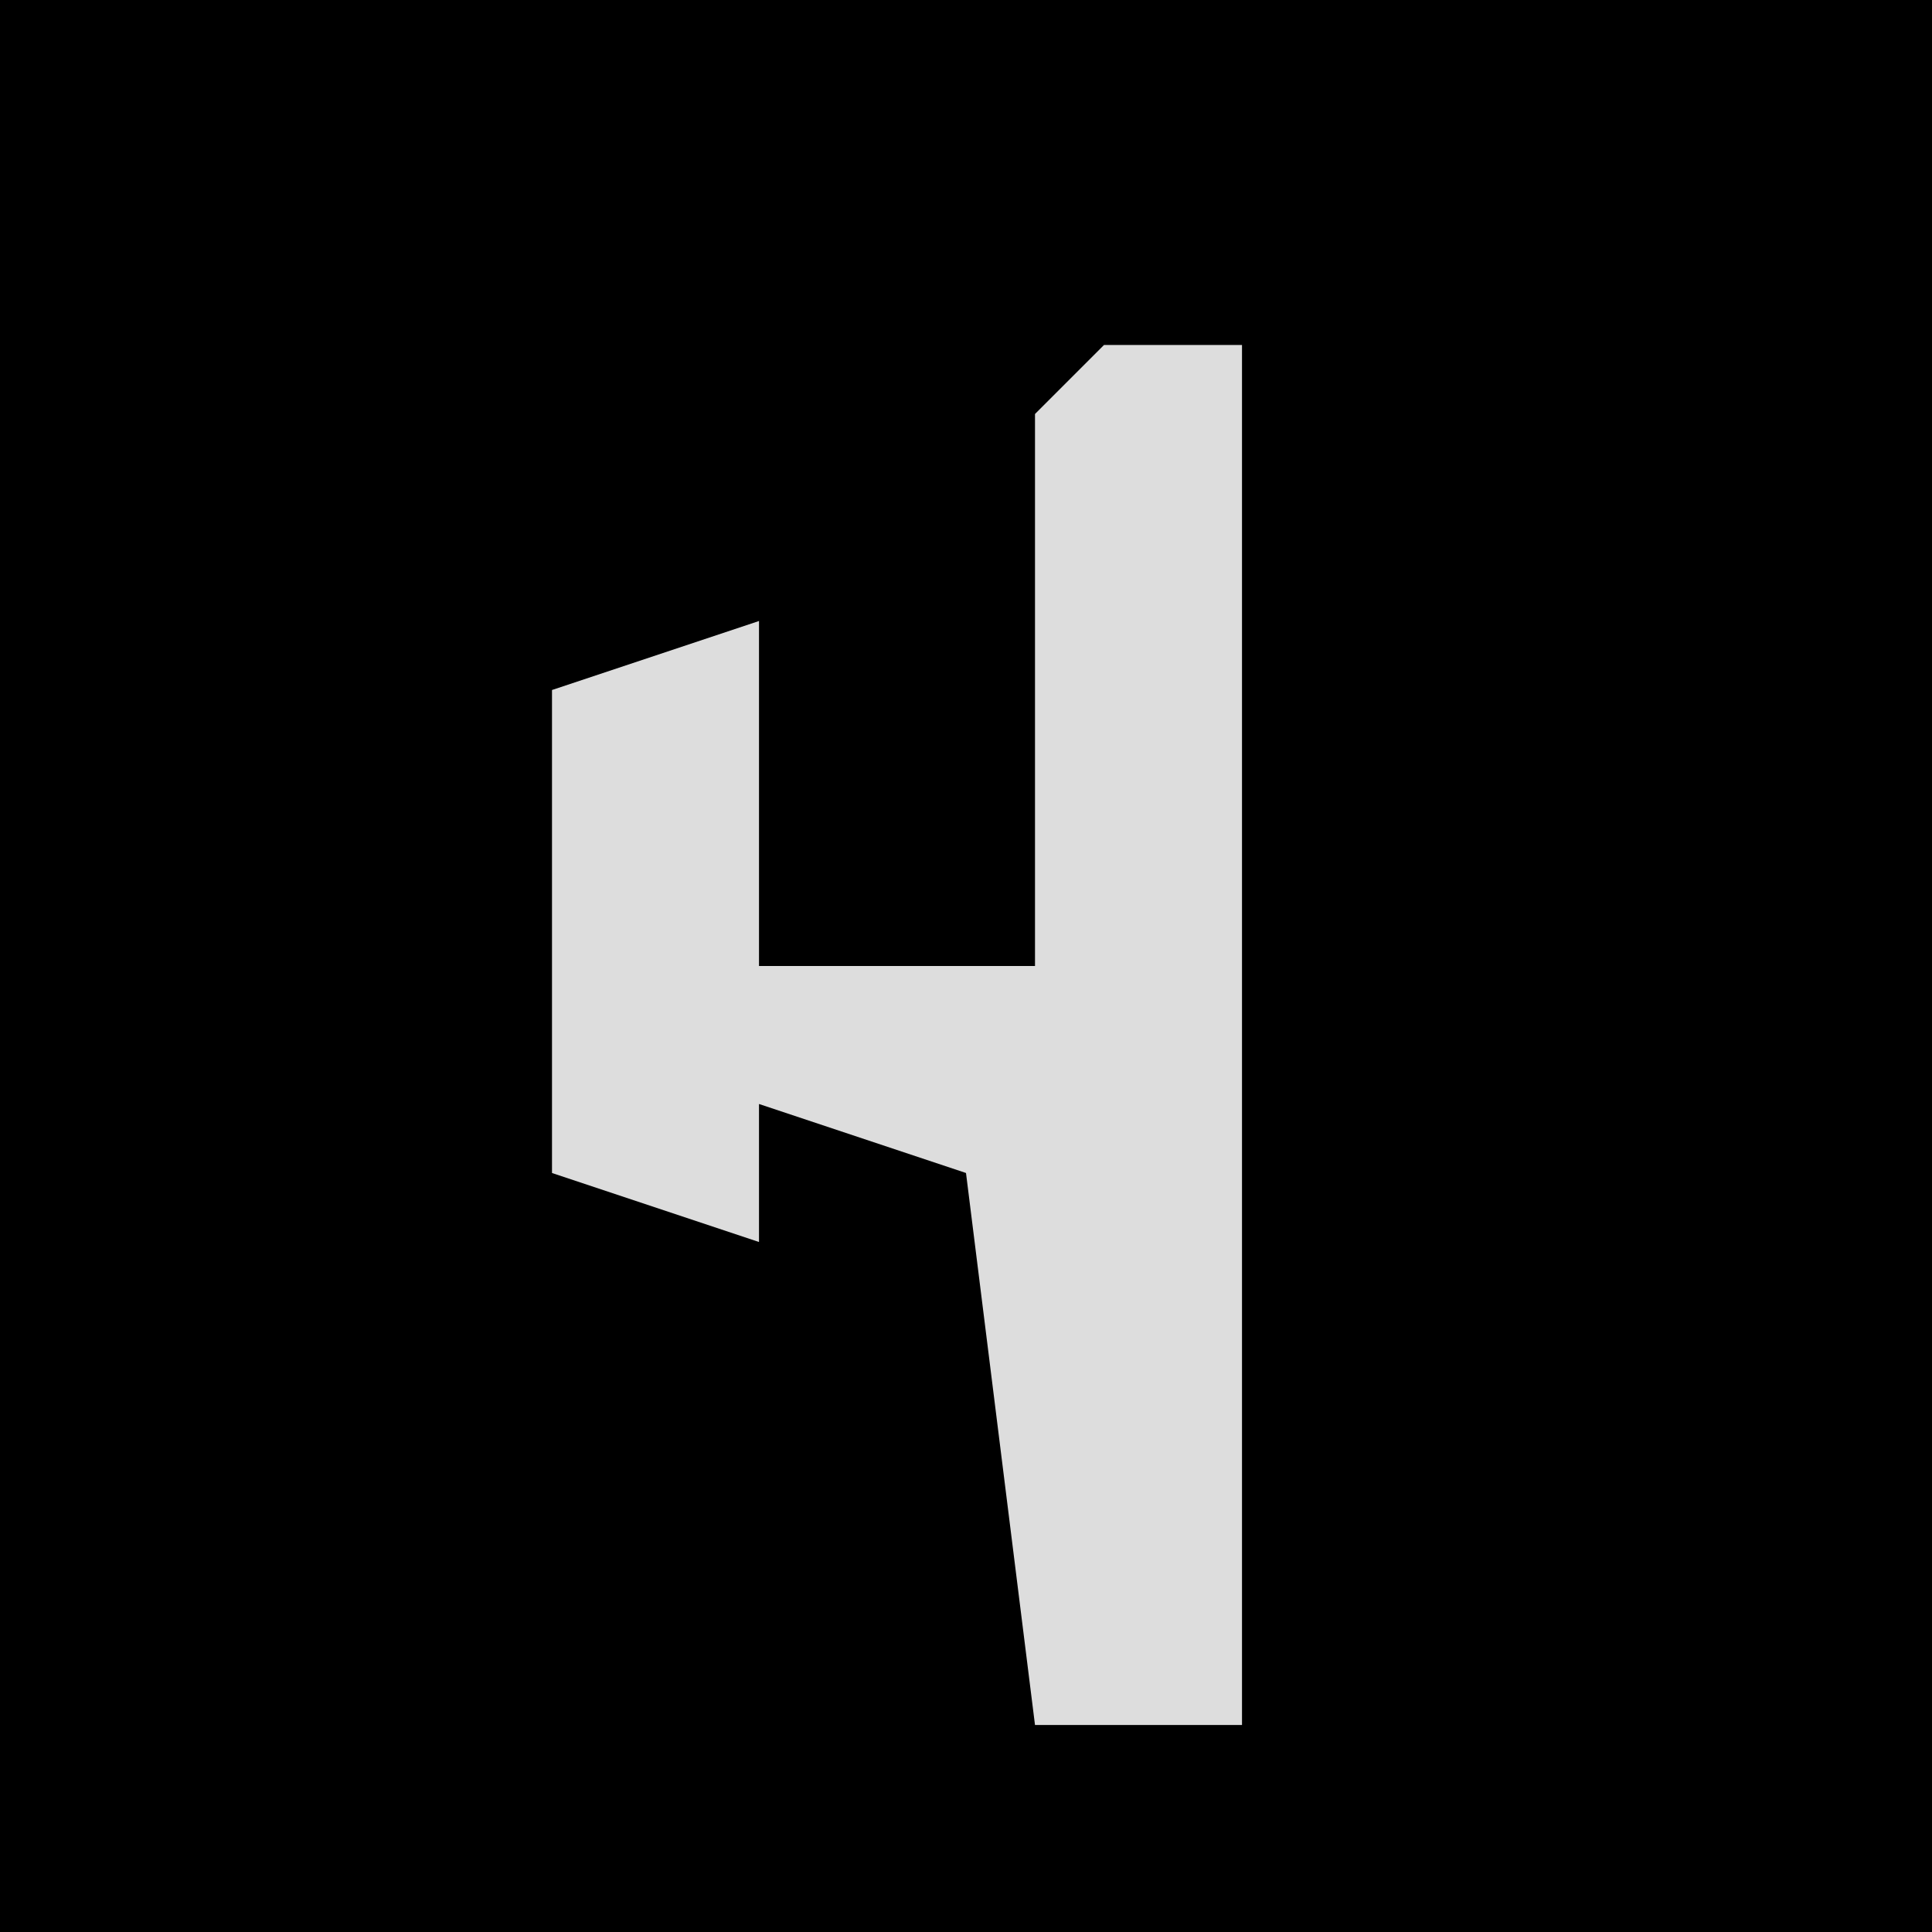 <?xml version="1.0" encoding="UTF-8"?>
<svg version="1.1" xmlns="http://www.w3.org/2000/svg" width="28" height="28">
<path d="M0,0 L28,0 L28,28 L0,28 Z " fill="#000000" transform="translate(0,0)"/>
<path d="M0,0 L2,0 L2,20 L-1,20 L-2,12 L-5,11 L-5,13 L-8,12 L-8,5 L-5,4 L-5,9 L-1,9 L-1,1 Z " fill="#DDDDDD" transform="translate(16,5)"/>
</svg>
